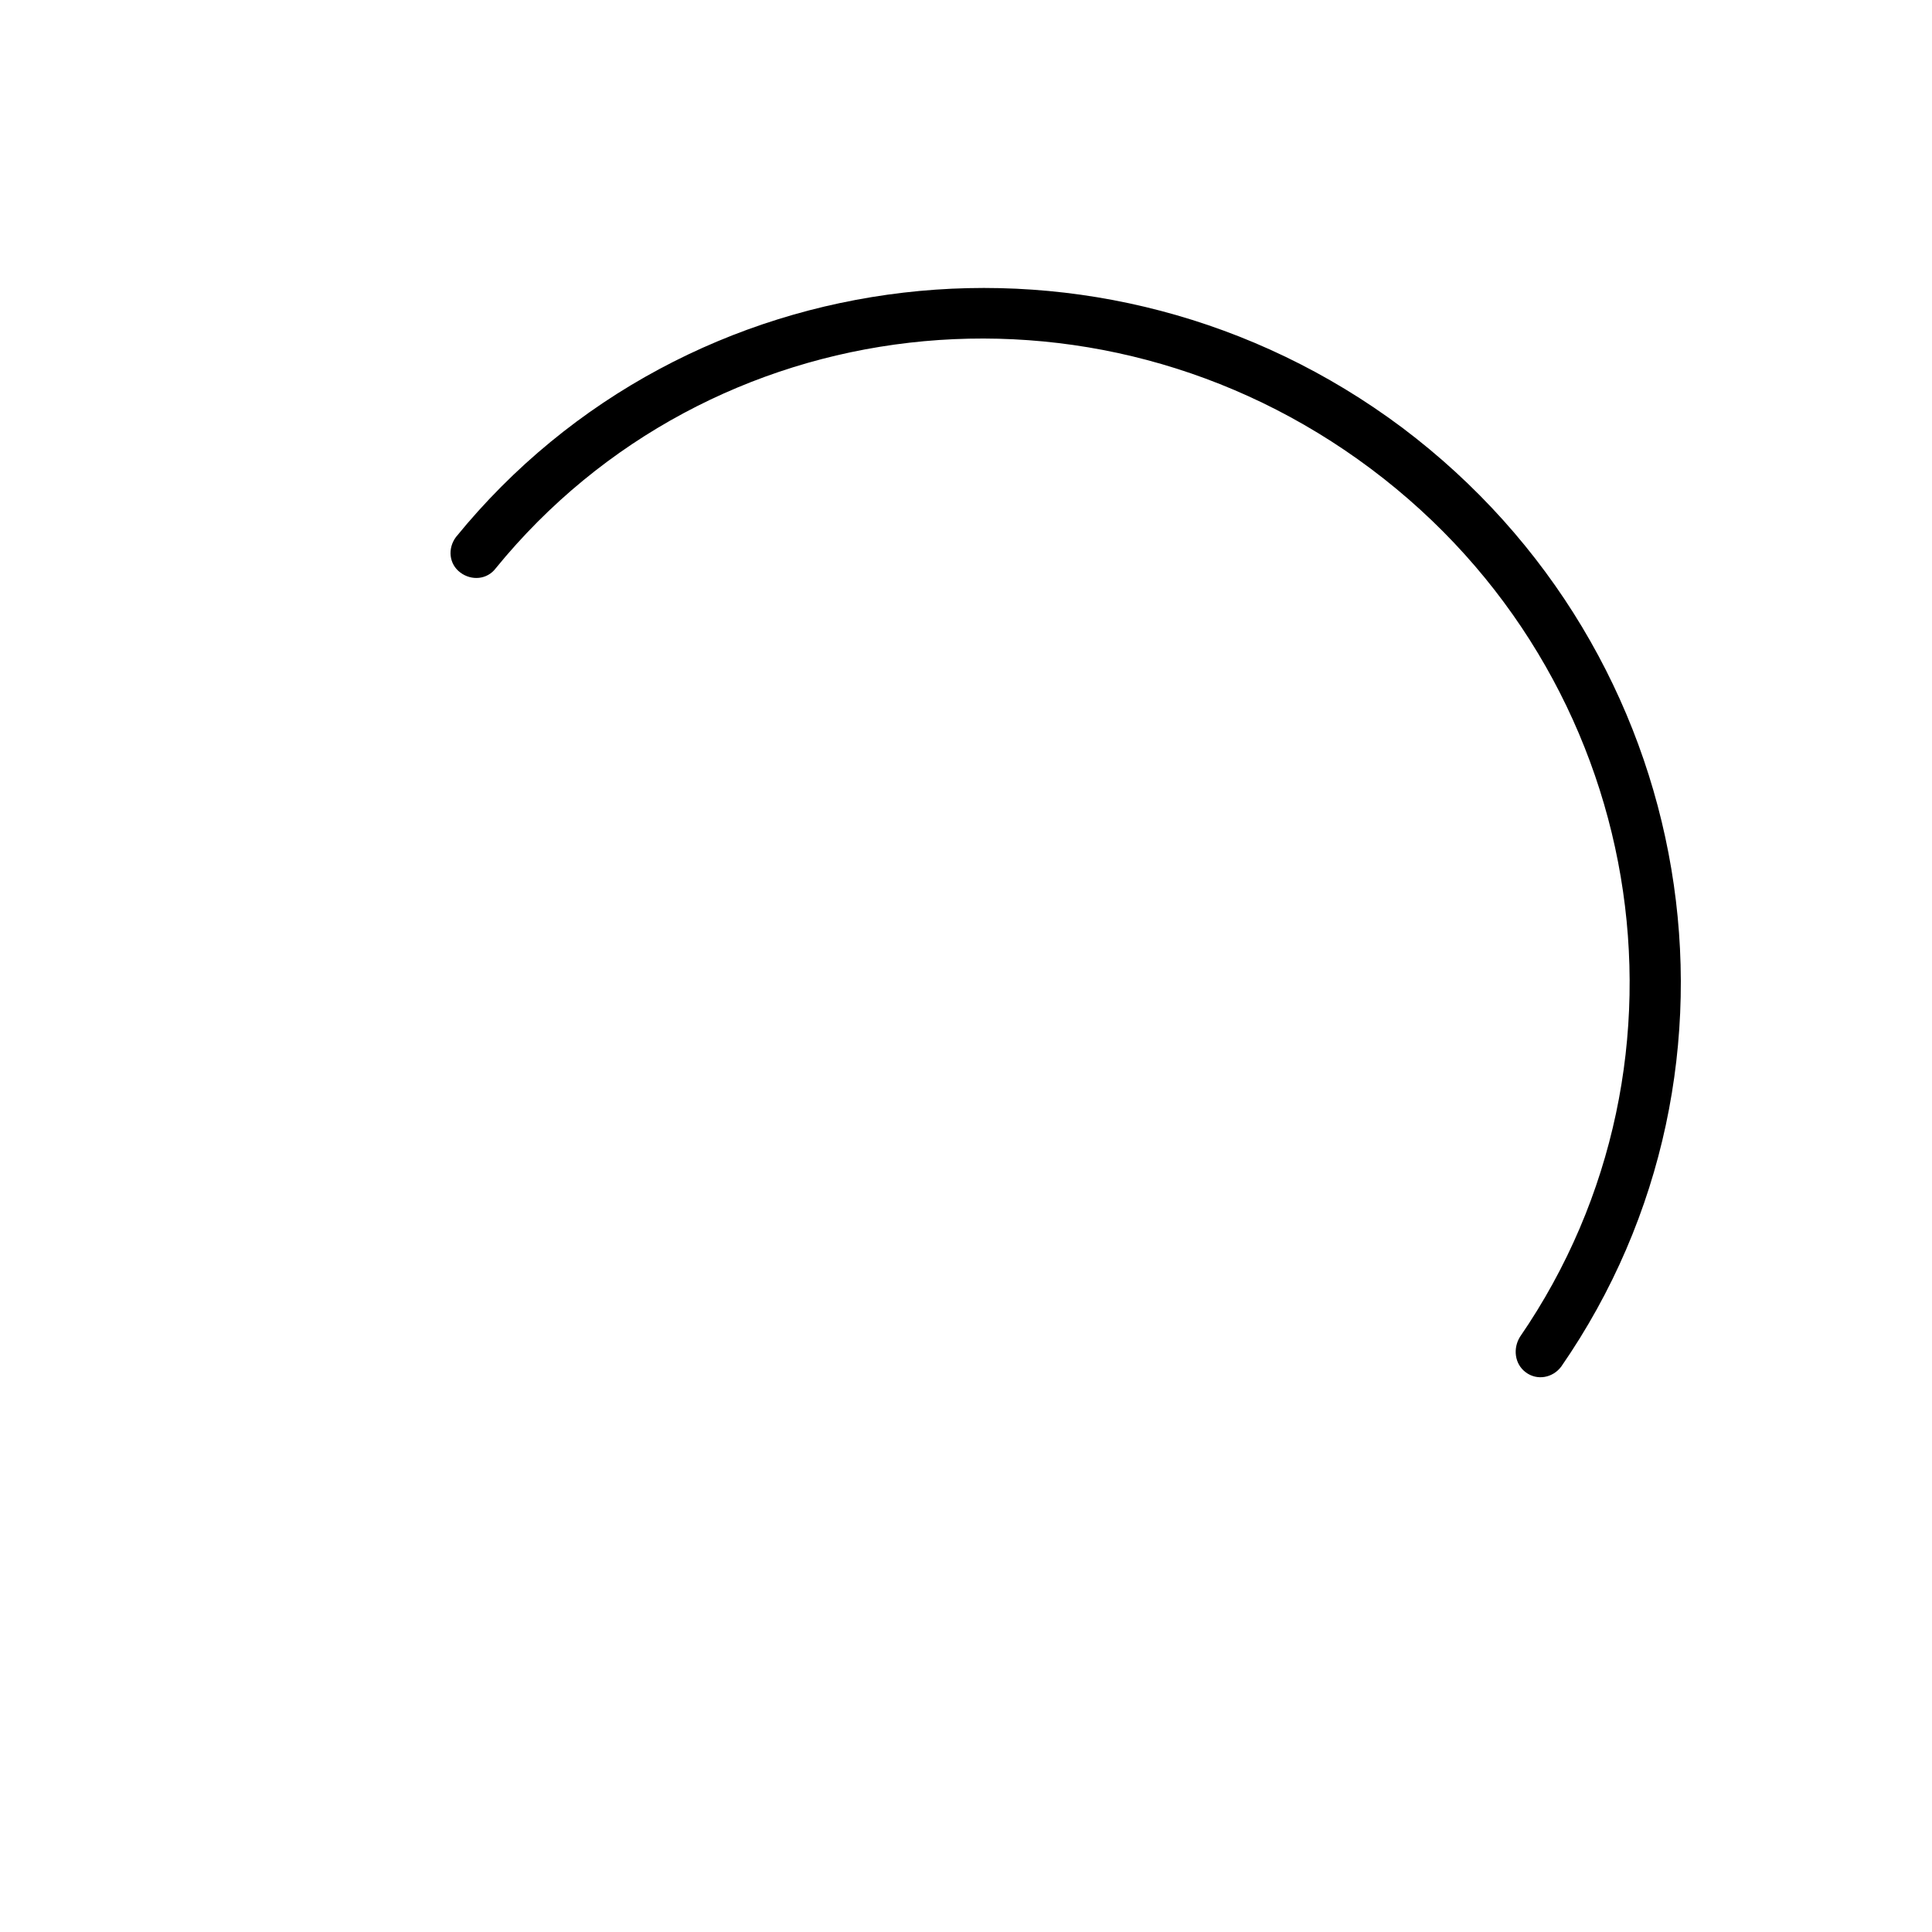 <svg xmlns="http://www.w3.org/2000/svg" viewBox="0 0 136 136"><defs/><path fill-rule="evenodd" d="M32.4 40.3c-.8-.6-.9-1.7-.3-2.5 16.2-19.9 45.6-23.4 66.6-7.7 21 15.8 25.8 45 11.2 66.1-.6.8-1.7 1-2.5.4s-.9-1.7-.4-2.5c13.4-19.5 9-46.5-10.5-61.1C77 18.4 49.9 21.6 34.9 40c-.6.8-1.7.9-2.5.3z" clip-rule="evenodd"/></svg>